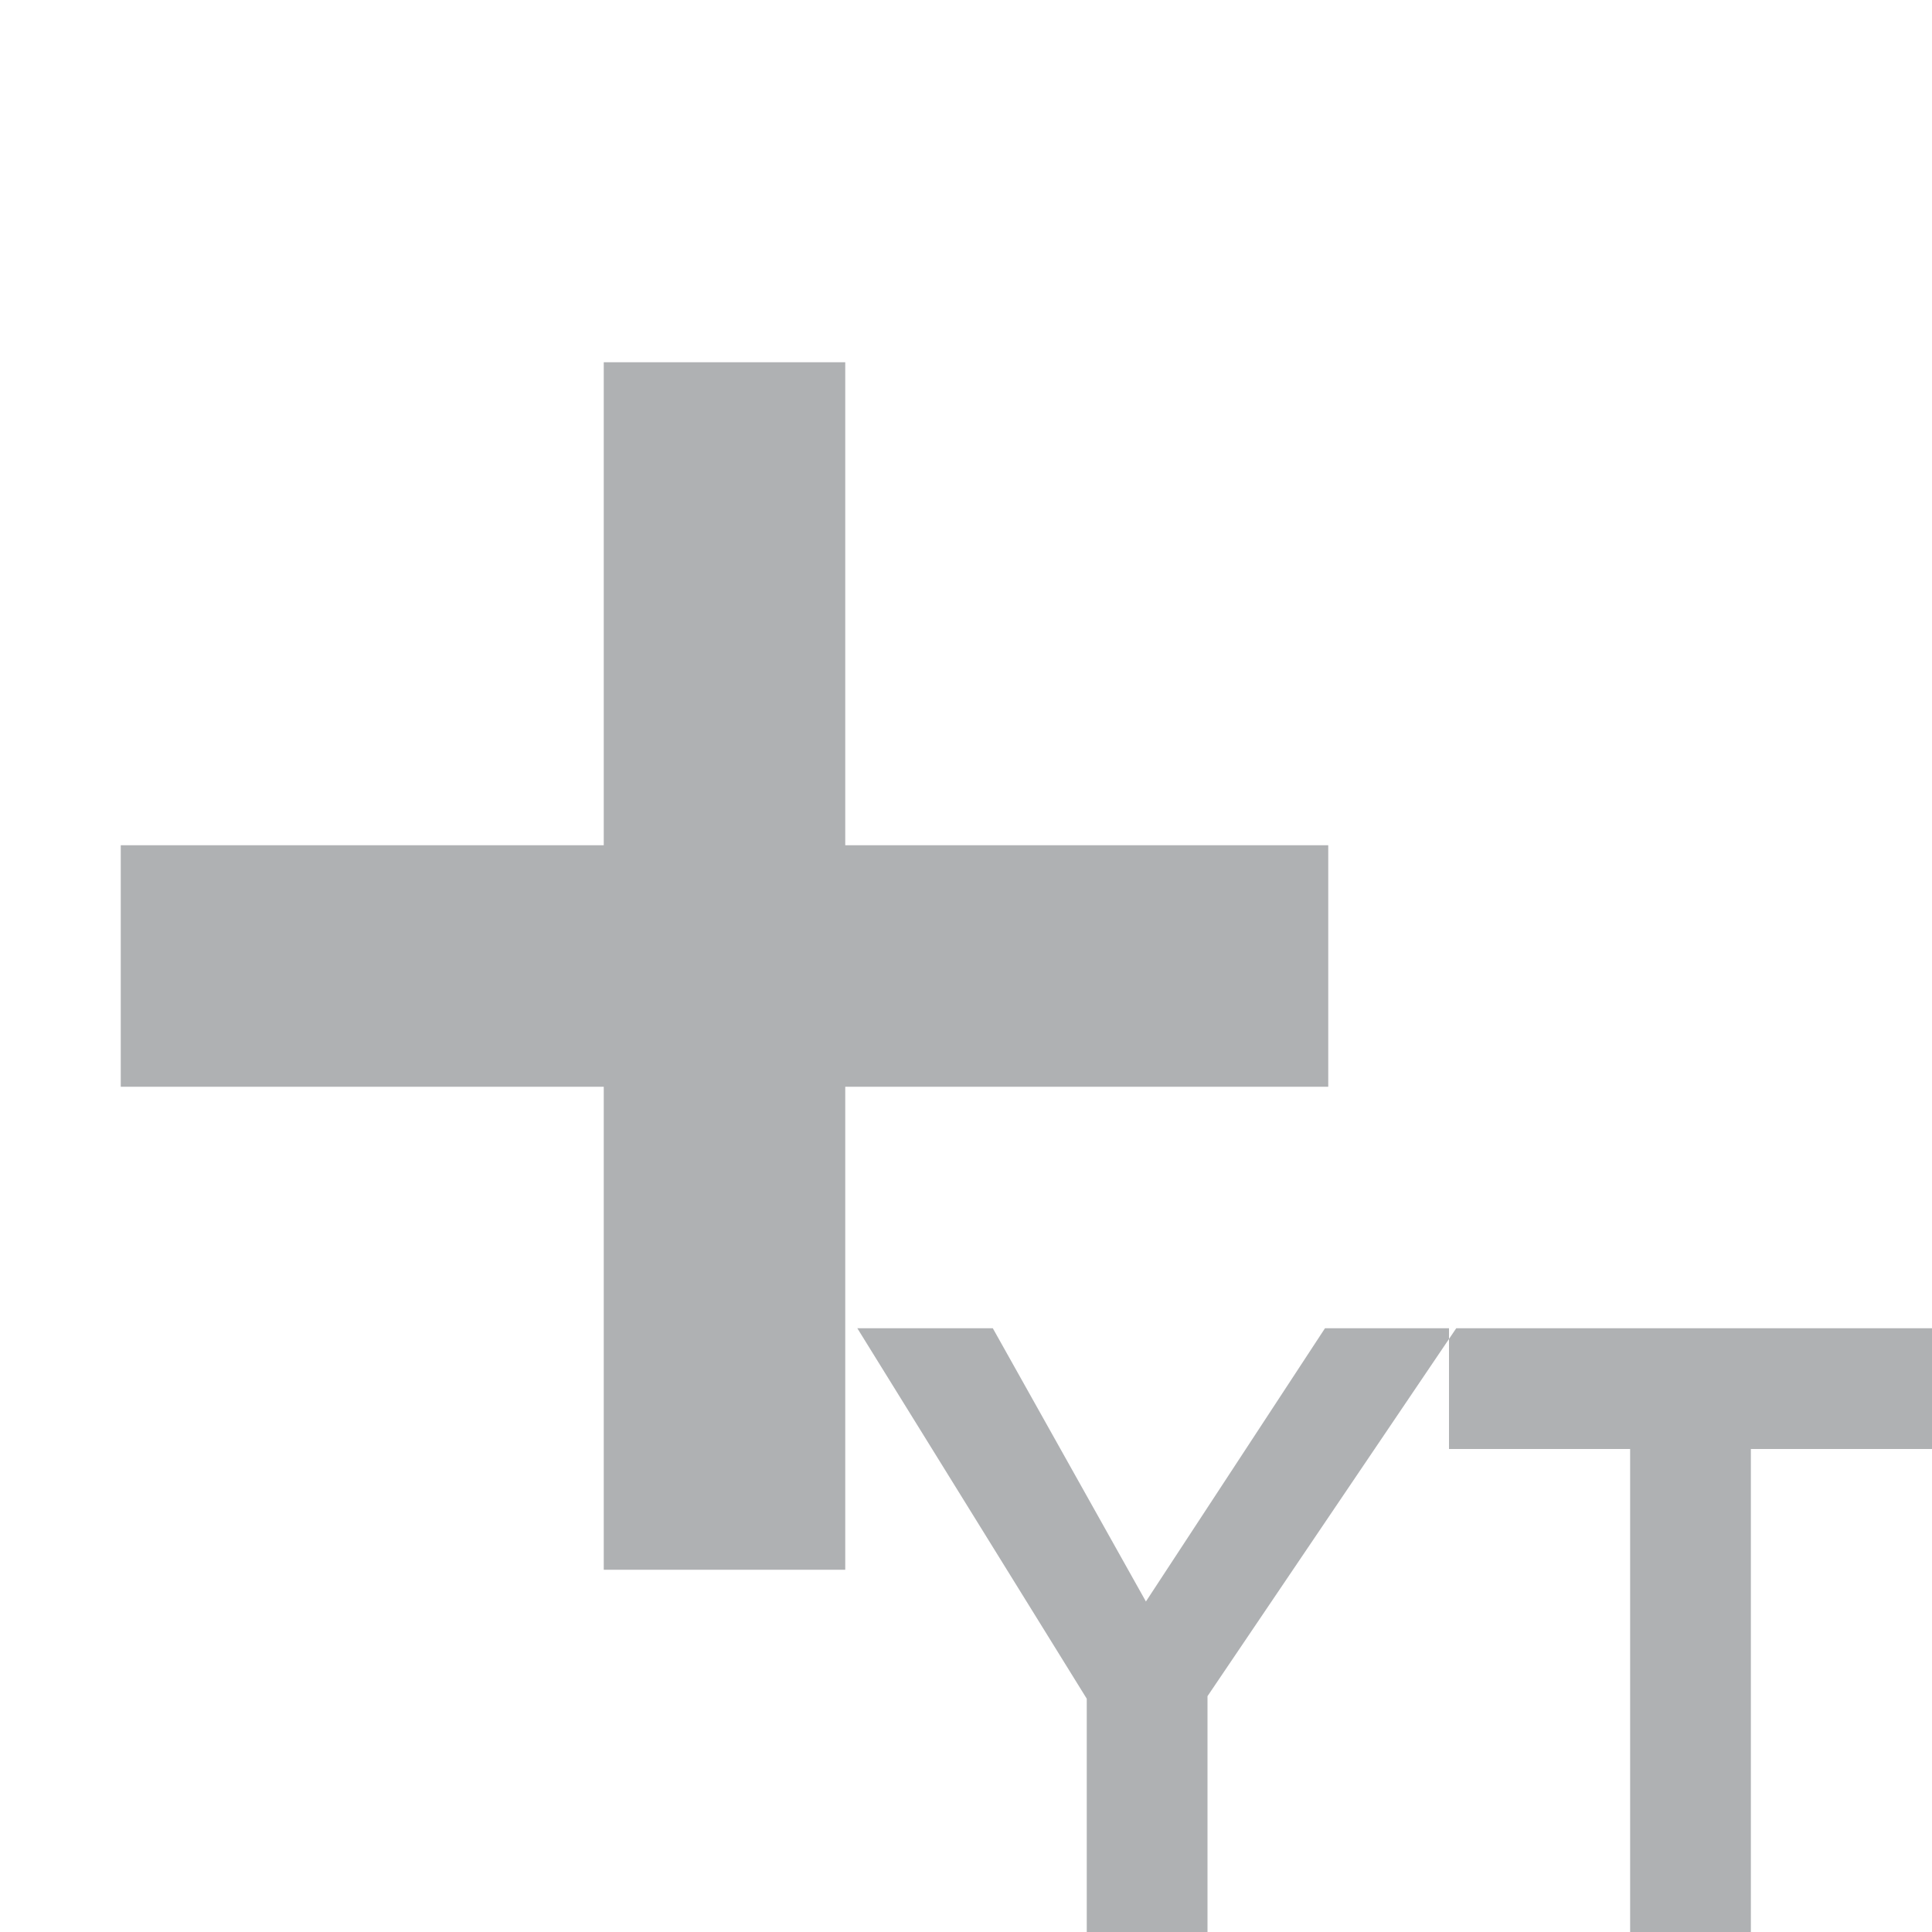 <!-- Copyright 2000-2021 JetBrains s.r.o. and contributors. Use of this source code is governed by the Apache 2.0 license that can be found in the LICENSE file. -->
<svg xmlns="http://www.w3.org/2000/svg" width="16" height="16" viewBox="0 0 16 16">
  <g fill="none" fill-rule="evenodd">
    <rect width="2" height="10" x="5" y="3" fill="#AFB1B3"/>
    <rect width="2" height="10" x="5" y="3" fill="#AFB1B3" transform="rotate(90 6 8)"/>
    <path fill="#AFB1B3" d="M9,16 L9,14.068 L7.1,11 L8.222,11 L9.49,13.263 L10.973,11 L12.06,11 L10,14.047 L10,16 L9,16 Z M13.5,16 L13.5,12 L12,12 L12,11 L16,11 L16,12 L14.5,12 L14.5,16 L13.5,16 Z"/>
  </g>
</svg>
